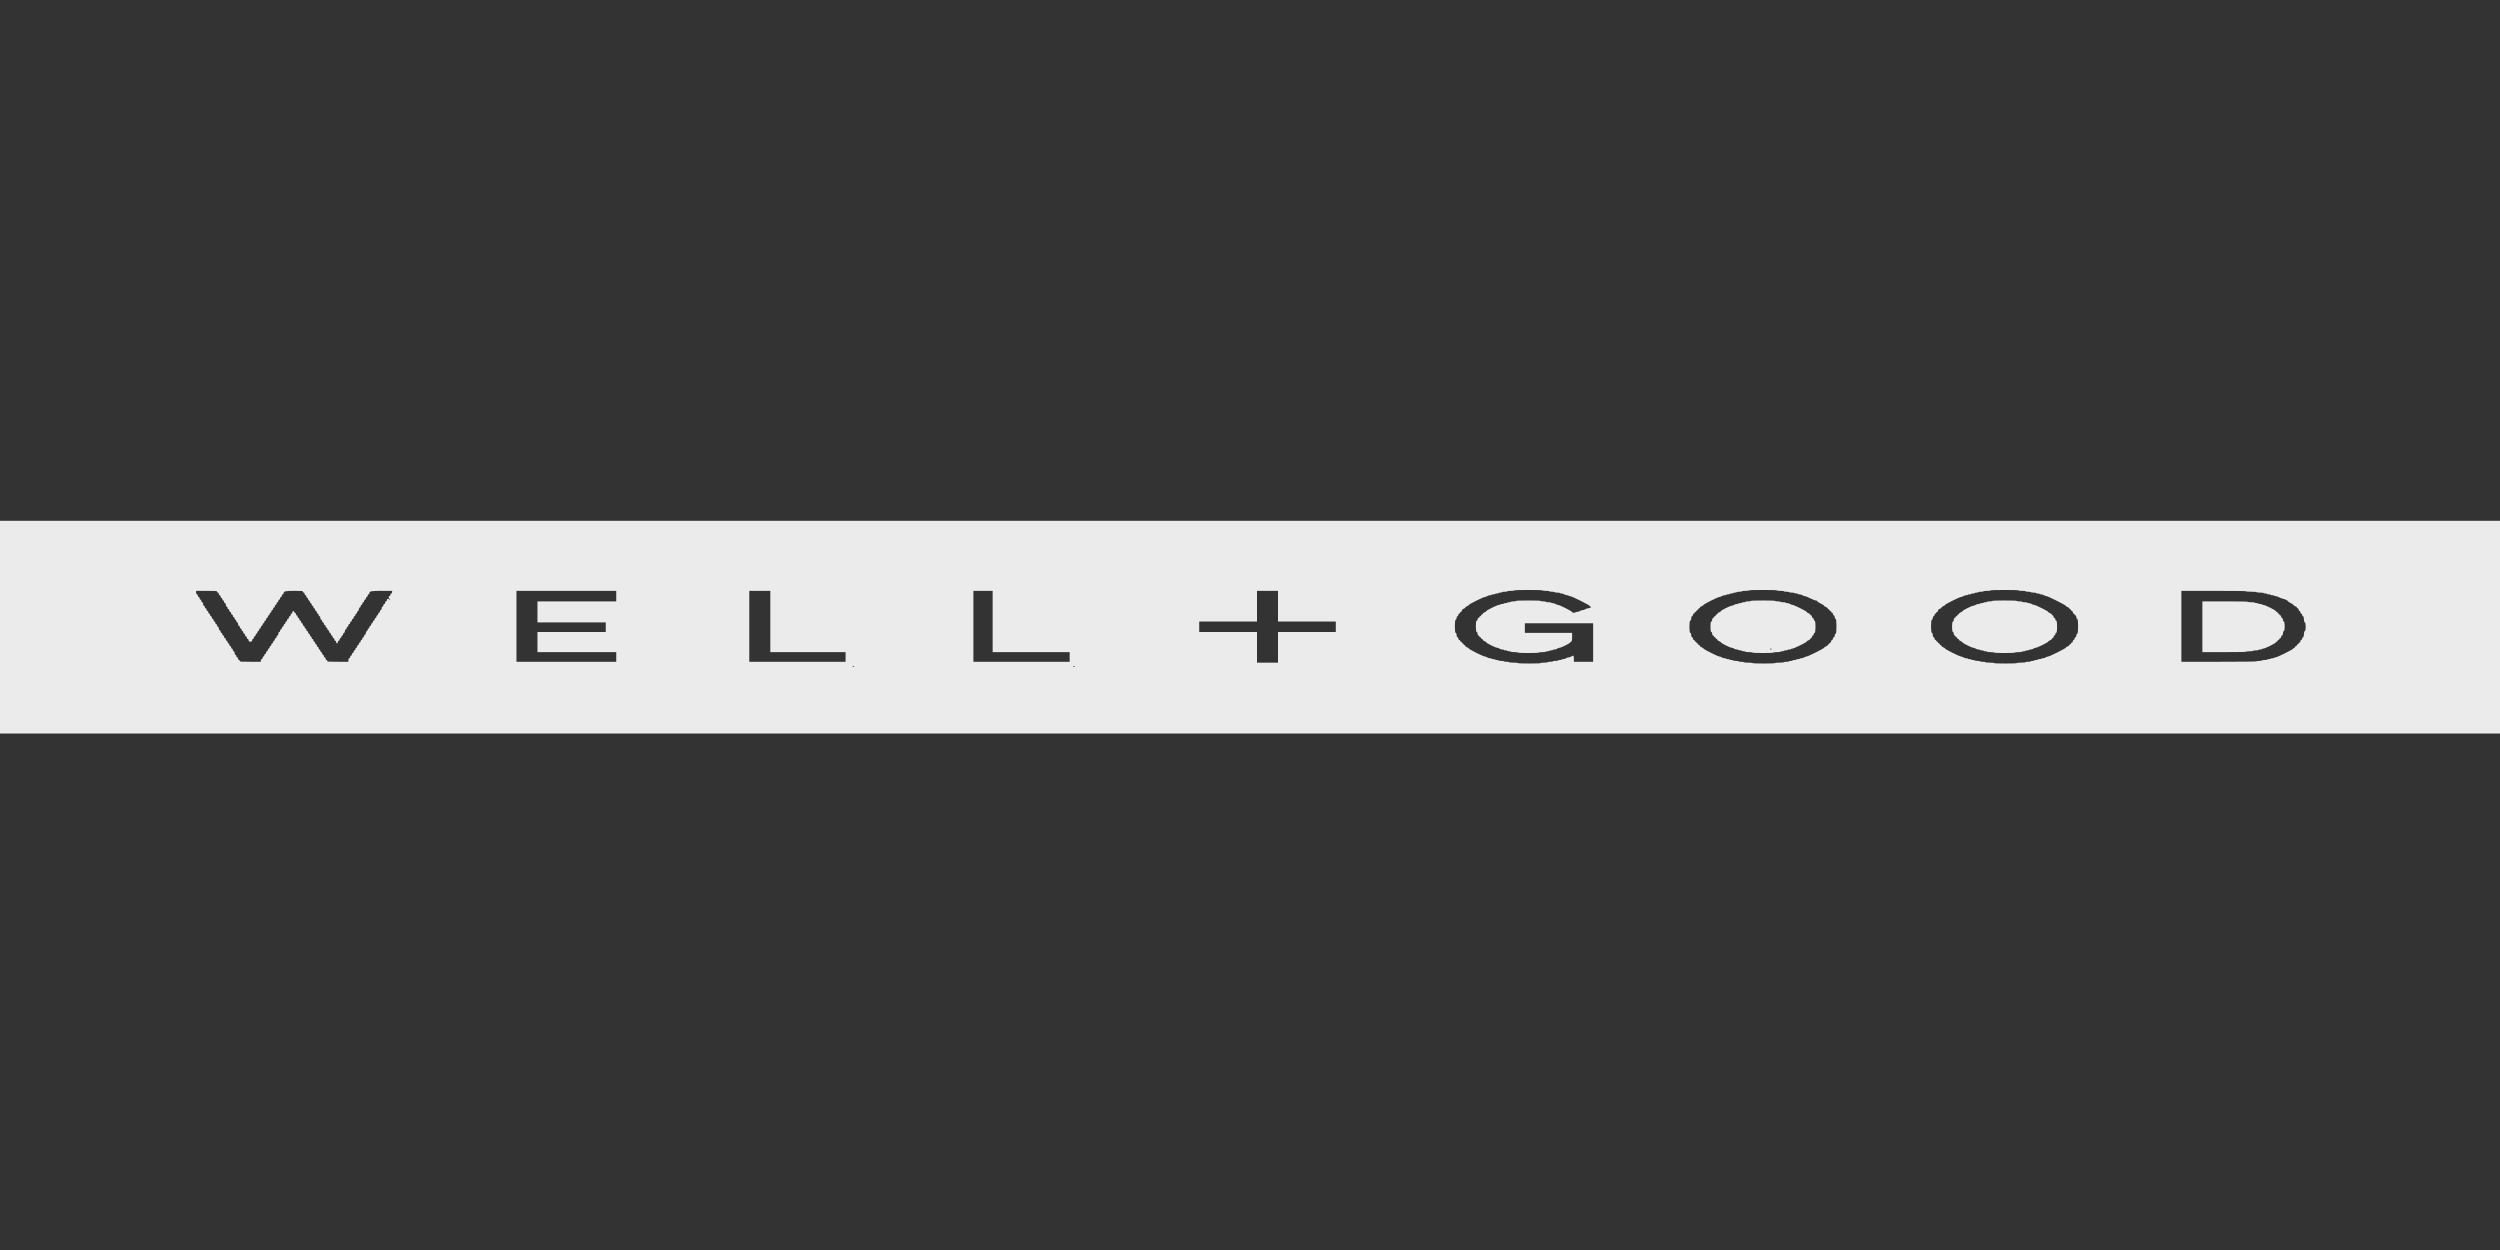 <svg width="120" height="60" viewBox="0 0 120 60" fill="none" xmlns="http://www.w3.org/2000/svg">
<rect x="0" y="0" width="120" height="60" fill="#333333" stroke="none"/>
<path fill-rule="evenodd" clip-rule="evenodd" d="M0 30.105V35.21H60H120V30.105V25H60H0V30.105ZM74.034 28.34C74.034 28.352 74.109 28.361 74.202 28.361C74.294 28.361 74.37 28.371 74.37 28.382C74.37 28.394 74.427 28.403 74.496 28.403C74.565 28.403 74.622 28.413 74.622 28.424C74.622 28.436 74.679 28.445 74.748 28.445C74.817 28.445 74.874 28.455 74.874 28.466C74.874 28.478 74.908 28.487 74.949 28.487C74.99 28.487 75.051 28.506 75.084 28.529C75.117 28.552 75.178 28.571 75.219 28.571C75.26 28.571 75.294 28.581 75.294 28.592C75.294 28.604 75.323 28.613 75.358 28.613C75.438 28.613 76.302 29.044 76.302 29.084C76.302 29.101 76.326 29.118 76.355 29.123C76.42 29.134 76.295 29.202 76.21 29.202C76.178 29.202 76.126 29.221 76.092 29.244C76.059 29.267 76.002 29.286 75.966 29.286C75.93 29.286 75.874 29.305 75.84 29.328C75.807 29.351 75.746 29.37 75.705 29.37C75.664 29.37 75.63 29.379 75.63 29.391C75.63 29.402 75.592 29.412 75.546 29.412C75.499 29.412 75.462 29.398 75.462 29.38C75.462 29.341 74.855 29.034 74.779 29.034C74.749 29.034 74.697 29.015 74.664 28.992C74.63 28.968 74.57 28.95 74.528 28.95C74.487 28.95 74.454 28.94 74.454 28.929C74.454 28.917 74.397 28.908 74.328 28.908C74.258 28.908 74.202 28.898 74.202 28.887C74.202 28.875 74.145 28.866 74.076 28.866C74.006 28.866 73.95 28.856 73.95 28.845C73.95 28.831 73.725 28.823 73.361 28.823C72.997 28.823 72.773 28.831 72.773 28.845C72.773 28.856 72.716 28.866 72.647 28.866C72.578 28.866 72.521 28.875 72.521 28.887C72.521 28.898 72.483 28.908 72.437 28.908C72.391 28.908 72.353 28.917 72.353 28.929C72.353 28.94 72.315 28.95 72.269 28.95C72.223 28.95 72.185 28.959 72.185 28.971C72.185 28.982 72.147 28.992 72.101 28.992C72.055 28.992 72.017 29.001 72.017 29.013C72.017 29.024 71.988 29.034 71.953 29.034C71.875 29.034 71.344 29.295 71.344 29.333C71.344 29.348 71.307 29.374 71.26 29.391C71.214 29.407 71.177 29.438 71.177 29.458C71.177 29.479 71.158 29.496 71.135 29.496C71.111 29.496 71.092 29.515 71.092 29.538C71.092 29.561 71.073 29.58 71.05 29.58C71.027 29.58 71.008 29.599 71.008 29.622C71.008 29.645 70.99 29.664 70.966 29.664C70.943 29.664 70.924 29.692 70.924 29.727C70.924 29.762 70.906 29.79 70.882 29.79C70.856 29.79 70.84 29.895 70.84 30.063C70.84 30.231 70.856 30.336 70.882 30.336C70.906 30.336 70.924 30.374 70.924 30.42C70.924 30.466 70.943 30.504 70.966 30.504C70.99 30.504 71.008 30.523 71.008 30.546C71.008 30.569 71.027 30.588 71.05 30.588C71.073 30.588 71.092 30.607 71.092 30.63C71.092 30.653 71.111 30.672 71.135 30.672C71.158 30.672 71.177 30.689 71.177 30.71C71.177 30.73 71.214 30.761 71.26 30.777C71.307 30.794 71.344 30.82 71.344 30.835C71.344 30.87 71.788 31.092 71.86 31.092C71.89 31.092 71.942 31.111 71.975 31.134C72.008 31.158 72.069 31.177 72.11 31.177C72.151 31.177 72.185 31.186 72.185 31.198C72.185 31.209 72.223 31.218 72.269 31.218C72.315 31.218 72.353 31.228 72.353 31.239C72.353 31.251 72.391 31.261 72.437 31.261C72.483 31.261 72.521 31.27 72.521 31.282C72.521 31.293 72.597 31.302 72.689 31.302C72.781 31.302 72.857 31.312 72.857 31.323C72.857 31.336 73.053 31.345 73.361 31.345C73.669 31.345 73.865 31.336 73.865 31.323C73.865 31.312 73.941 31.302 74.034 31.302C74.126 31.302 74.202 31.293 74.202 31.282C74.202 31.27 74.24 31.261 74.286 31.261C74.332 31.261 74.37 31.251 74.37 31.239C74.37 31.228 74.408 31.218 74.454 31.218C74.5 31.218 74.538 31.209 74.538 31.198C74.538 31.186 74.572 31.177 74.613 31.177C74.654 31.177 74.715 31.158 74.748 31.134C74.781 31.111 74.833 31.092 74.863 31.092C74.94 31.092 75.378 30.869 75.378 30.83C75.378 30.813 75.397 30.798 75.42 30.798C75.445 30.798 75.462 30.714 75.462 30.588V30.378H74.328H73.193V30.147V29.916H74.832H76.471V30.84V31.765H76.008H75.546V31.618C75.546 31.464 75.521 31.443 75.42 31.513C75.387 31.536 75.33 31.555 75.294 31.555C75.258 31.555 75.201 31.573 75.168 31.597C75.135 31.62 75.074 31.639 75.033 31.639C74.992 31.639 74.958 31.648 74.958 31.66C74.958 31.671 74.92 31.681 74.874 31.681C74.828 31.681 74.79 31.69 74.79 31.702C74.79 31.713 74.733 31.723 74.664 31.723C74.594 31.723 74.538 31.732 74.538 31.744C74.538 31.755 74.481 31.765 74.412 31.765C74.342 31.765 74.286 31.774 74.286 31.786C74.286 31.797 74.21 31.807 74.118 31.807C74.025 31.807 73.95 31.816 73.95 31.828C73.95 31.841 73.74 31.849 73.403 31.849C73.067 31.849 72.857 31.841 72.857 31.828C72.857 31.816 72.763 31.807 72.647 31.807C72.531 31.807 72.437 31.797 72.437 31.786C72.437 31.774 72.38 31.765 72.311 31.765C72.242 31.765 72.185 31.755 72.185 31.744C72.185 31.732 72.128 31.723 72.059 31.723C71.99 31.723 71.933 31.713 71.933 31.702C71.933 31.69 71.895 31.681 71.849 31.681C71.802 31.681 71.765 31.671 71.765 31.66C71.765 31.648 71.727 31.639 71.681 31.639C71.635 31.639 71.597 31.629 71.597 31.618C71.597 31.606 71.563 31.597 71.522 31.597C71.481 31.597 71.42 31.578 71.387 31.555C71.353 31.532 71.302 31.513 71.272 31.513C71.201 31.513 70.504 31.164 70.504 31.129C70.504 31.114 70.466 31.088 70.42 31.071C70.374 31.055 70.336 31.024 70.336 31.004C70.336 30.983 70.317 30.966 70.294 30.966C70.271 30.966 70.252 30.948 70.252 30.924C70.252 30.901 70.233 30.882 70.21 30.882C70.187 30.882 70.168 30.863 70.168 30.84C70.168 30.817 70.149 30.798 70.126 30.798C70.103 30.798 70.084 30.779 70.084 30.756C70.084 30.733 70.065 30.714 70.042 30.714C70.019 30.714 70 30.686 70 30.651C70 30.617 69.981 30.588 69.958 30.588C69.935 30.588 69.916 30.541 69.916 30.483C69.916 30.425 69.897 30.378 69.874 30.378C69.848 30.378 69.832 30.259 69.832 30.063C69.832 29.867 69.848 29.748 69.874 29.748C69.897 29.748 69.916 29.71 69.916 29.664C69.916 29.618 69.935 29.58 69.958 29.58C69.981 29.58 70 29.551 70 29.517C70 29.482 70.019 29.454 70.042 29.454C70.065 29.454 70.084 29.435 70.084 29.412C70.084 29.389 70.103 29.37 70.126 29.37C70.149 29.37 70.168 29.343 70.168 29.311C70.168 29.277 70.203 29.241 70.252 29.223C70.298 29.206 70.336 29.178 70.336 29.16C70.336 29.142 70.374 29.113 70.42 29.097C70.466 29.08 70.504 29.054 70.504 29.039C70.504 29.004 71.201 28.655 71.272 28.655C71.302 28.655 71.353 28.637 71.387 28.613C71.42 28.59 71.481 28.571 71.522 28.571C71.563 28.571 71.597 28.562 71.597 28.55C71.597 28.539 71.635 28.529 71.681 28.529C71.727 28.529 71.765 28.52 71.765 28.508C71.765 28.497 71.802 28.487 71.849 28.487C71.895 28.487 71.933 28.478 71.933 28.466C71.933 28.455 71.971 28.445 72.017 28.445C72.063 28.445 72.101 28.436 72.101 28.424C72.101 28.413 72.158 28.403 72.227 28.403C72.296 28.403 72.353 28.394 72.353 28.382C72.353 28.371 72.429 28.361 72.521 28.361C72.613 28.361 72.689 28.352 72.689 28.34C72.689 28.327 72.941 28.319 73.361 28.319C73.781 28.319 74.034 28.327 74.034 28.34ZM85.294 28.34C85.294 28.352 85.37 28.361 85.462 28.361C85.555 28.361 85.63 28.371 85.63 28.382C85.63 28.394 85.687 28.403 85.756 28.403C85.826 28.403 85.882 28.413 85.882 28.424C85.882 28.436 85.939 28.445 86.008 28.445C86.078 28.445 86.135 28.455 86.135 28.466C86.135 28.478 86.172 28.487 86.219 28.487C86.265 28.487 86.302 28.497 86.302 28.508C86.302 28.52 86.336 28.529 86.377 28.529C86.418 28.529 86.479 28.548 86.513 28.571C86.546 28.595 86.599 28.613 86.63 28.613C86.661 28.613 86.778 28.661 86.891 28.718C87.003 28.776 87.125 28.823 87.161 28.823C87.197 28.823 87.227 28.838 87.227 28.857C87.227 28.875 87.302 28.926 87.395 28.971C87.487 29.015 87.563 29.064 87.563 29.08C87.563 29.096 87.601 29.122 87.647 29.139C87.693 29.155 87.731 29.186 87.731 29.206C87.731 29.227 87.75 29.244 87.773 29.244C87.796 29.244 87.815 29.263 87.815 29.286C87.815 29.309 87.834 29.328 87.857 29.328C87.88 29.328 87.899 29.347 87.899 29.37C87.899 29.393 87.918 29.412 87.941 29.412C87.964 29.412 87.983 29.44 87.983 29.475C87.983 29.509 88.002 29.538 88.025 29.538C88.048 29.538 88.067 29.576 88.067 29.622C88.067 29.668 88.086 29.706 88.109 29.706C88.136 29.706 88.151 29.839 88.151 30.063C88.151 30.287 88.136 30.42 88.109 30.42C88.086 30.42 88.067 30.458 88.067 30.504C88.067 30.55 88.048 30.588 88.025 30.588C88.002 30.588 87.983 30.617 87.983 30.651C87.983 30.686 87.964 30.714 87.941 30.714C87.918 30.714 87.899 30.743 87.899 30.777C87.899 30.812 87.88 30.84 87.857 30.84C87.834 30.84 87.815 30.859 87.815 30.882C87.815 30.905 87.796 30.924 87.773 30.924C87.75 30.924 87.731 30.941 87.731 30.962C87.731 30.982 87.693 31.013 87.647 31.029C87.601 31.046 87.563 31.072 87.563 31.087C87.563 31.122 86.782 31.513 86.712 31.513C86.682 31.513 86.63 31.532 86.597 31.555C86.563 31.578 86.502 31.597 86.461 31.597C86.42 31.597 86.387 31.606 86.387 31.618C86.387 31.629 86.349 31.639 86.302 31.639C86.256 31.639 86.219 31.648 86.219 31.66C86.219 31.671 86.181 31.681 86.135 31.681C86.088 31.681 86.05 31.69 86.05 31.702C86.05 31.713 86.013 31.723 85.966 31.723C85.92 31.723 85.882 31.732 85.882 31.744C85.882 31.755 85.826 31.765 85.756 31.765C85.687 31.765 85.63 31.774 85.63 31.786C85.63 31.797 85.536 31.807 85.42 31.807C85.305 31.807 85.21 31.816 85.21 31.828C85.21 31.841 85 31.849 84.664 31.849C84.328 31.849 84.118 31.841 84.118 31.828C84.118 31.816 84.023 31.807 83.908 31.807C83.792 31.807 83.698 31.797 83.698 31.786C83.698 31.774 83.641 31.765 83.571 31.765C83.502 31.765 83.445 31.755 83.445 31.744C83.445 31.732 83.389 31.723 83.319 31.723C83.25 31.723 83.193 31.713 83.193 31.702C83.193 31.69 83.156 31.681 83.109 31.681C83.063 31.681 83.025 31.671 83.025 31.66C83.025 31.648 82.987 31.639 82.941 31.639C82.895 31.639 82.857 31.629 82.857 31.618C82.857 31.606 82.823 31.597 82.782 31.597C82.741 31.597 82.68 31.578 82.647 31.555C82.614 31.532 82.562 31.513 82.532 31.513C82.461 31.513 81.765 31.164 81.765 31.129C81.765 31.114 81.727 31.088 81.681 31.071C81.635 31.055 81.597 31.024 81.597 31.004C81.597 30.983 81.578 30.966 81.555 30.966C81.531 30.966 81.513 30.948 81.513 30.924C81.513 30.901 81.494 30.882 81.471 30.882C81.448 30.882 81.429 30.863 81.429 30.84C81.429 30.817 81.41 30.798 81.387 30.798C81.363 30.798 81.344 30.779 81.344 30.756C81.344 30.733 81.326 30.714 81.302 30.714C81.279 30.714 81.26 30.686 81.26 30.651C81.26 30.617 81.242 30.588 81.219 30.588C81.195 30.588 81.177 30.541 81.177 30.483C81.177 30.425 81.158 30.378 81.135 30.378C81.108 30.378 81.092 30.266 81.092 30.084C81.092 29.902 81.108 29.79 81.135 29.79C81.158 29.79 81.177 29.743 81.177 29.685C81.177 29.627 81.195 29.58 81.219 29.58C81.242 29.58 81.26 29.551 81.26 29.517C81.26 29.482 81.279 29.454 81.302 29.454C81.326 29.454 81.344 29.435 81.344 29.412C81.344 29.389 81.363 29.37 81.387 29.37C81.41 29.37 81.429 29.351 81.429 29.328C81.429 29.305 81.448 29.286 81.471 29.286C81.494 29.286 81.513 29.267 81.513 29.244C81.513 29.221 81.531 29.202 81.555 29.202C81.578 29.202 81.597 29.185 81.597 29.164C81.597 29.144 81.635 29.113 81.681 29.097C81.727 29.08 81.765 29.054 81.765 29.039C81.765 29.004 82.461 28.655 82.532 28.655C82.562 28.655 82.614 28.637 82.647 28.613C82.68 28.59 82.741 28.571 82.782 28.571C82.823 28.571 82.857 28.562 82.857 28.55C82.857 28.539 82.895 28.529 82.941 28.529C82.987 28.529 83.025 28.52 83.025 28.508C83.025 28.497 83.063 28.487 83.109 28.487C83.156 28.487 83.193 28.478 83.193 28.466C83.193 28.455 83.231 28.445 83.277 28.445C83.323 28.445 83.361 28.436 83.361 28.424C83.361 28.413 83.418 28.403 83.487 28.403C83.557 28.403 83.613 28.394 83.613 28.382C83.613 28.371 83.689 28.361 83.781 28.361C83.874 28.361 83.95 28.352 83.95 28.34C83.95 28.327 84.202 28.319 84.622 28.319C85.042 28.319 85.294 28.327 85.294 28.34ZM96.891 28.34C96.891 28.352 96.966 28.361 97.059 28.361C97.151 28.361 97.227 28.371 97.227 28.382C97.227 28.394 97.284 28.403 97.353 28.403C97.422 28.403 97.479 28.413 97.479 28.424C97.479 28.436 97.536 28.445 97.605 28.445C97.674 28.445 97.731 28.455 97.731 28.466C97.731 28.478 97.769 28.487 97.815 28.487C97.861 28.487 97.899 28.497 97.899 28.508C97.899 28.52 97.933 28.529 97.974 28.529C98.015 28.529 98.076 28.548 98.109 28.571C98.143 28.595 98.194 28.613 98.224 28.613C98.295 28.613 99.16 29.046 99.16 29.081C99.16 29.096 99.198 29.122 99.244 29.139C99.29 29.155 99.328 29.186 99.328 29.206C99.328 29.227 99.347 29.244 99.37 29.244C99.393 29.244 99.412 29.263 99.412 29.286C99.412 29.309 99.431 29.328 99.454 29.328C99.477 29.328 99.496 29.356 99.496 29.391C99.496 29.425 99.515 29.454 99.538 29.454C99.561 29.454 99.58 29.473 99.58 29.496C99.58 29.519 99.599 29.538 99.622 29.538C99.645 29.538 99.664 29.576 99.664 29.622C99.664 29.668 99.683 29.706 99.706 29.706C99.732 29.706 99.748 29.839 99.748 30.063C99.748 30.287 99.732 30.42 99.706 30.42C99.683 30.42 99.664 30.458 99.664 30.504C99.664 30.55 99.645 30.588 99.622 30.588C99.599 30.588 99.58 30.617 99.58 30.651C99.58 30.686 99.561 30.714 99.538 30.714C99.515 30.714 99.496 30.743 99.496 30.777C99.496 30.812 99.477 30.84 99.454 30.84C99.431 30.84 99.412 30.859 99.412 30.882C99.412 30.905 99.393 30.924 99.37 30.924C99.347 30.924 99.328 30.941 99.328 30.962C99.328 30.982 99.29 31.013 99.244 31.029C99.198 31.046 99.16 31.072 99.16 31.087C99.16 31.122 98.379 31.513 98.308 31.513C98.278 31.513 98.227 31.532 98.193 31.555C98.16 31.578 98.099 31.597 98.058 31.597C98.017 31.597 97.983 31.606 97.983 31.618C97.983 31.629 97.945 31.639 97.899 31.639C97.853 31.639 97.815 31.648 97.815 31.66C97.815 31.671 97.777 31.681 97.731 31.681C97.685 31.681 97.647 31.69 97.647 31.702C97.647 31.713 97.609 31.723 97.563 31.723C97.517 31.723 97.479 31.732 97.479 31.744C97.479 31.755 97.422 31.765 97.353 31.765C97.284 31.765 97.227 31.774 97.227 31.786C97.227 31.797 97.132 31.807 97.017 31.807C96.901 31.807 96.807 31.816 96.807 31.828C96.807 31.841 96.597 31.849 96.26 31.849C95.924 31.849 95.714 31.841 95.714 31.828C95.714 31.816 95.62 31.807 95.504 31.807C95.389 31.807 95.294 31.797 95.294 31.786C95.294 31.774 95.237 31.765 95.168 31.765C95.099 31.765 95.042 31.755 95.042 31.744C95.042 31.732 94.985 31.723 94.916 31.723C94.847 31.723 94.79 31.713 94.79 31.702C94.79 31.69 94.752 31.681 94.706 31.681C94.66 31.681 94.622 31.671 94.622 31.66C94.622 31.648 94.584 31.639 94.538 31.639C94.492 31.639 94.454 31.629 94.454 31.618C94.454 31.606 94.42 31.597 94.379 31.597C94.338 31.597 94.277 31.578 94.244 31.555C94.21 31.532 94.159 31.513 94.129 31.513C94.058 31.513 93.361 31.164 93.361 31.129C93.361 31.114 93.323 31.088 93.277 31.071C93.231 31.055 93.193 31.024 93.193 31.004C93.193 30.983 93.174 30.966 93.151 30.966C93.128 30.966 93.109 30.948 93.109 30.924C93.109 30.901 93.09 30.882 93.067 30.882C93.044 30.882 93.025 30.863 93.025 30.84C93.025 30.817 93.006 30.798 92.983 30.798C92.96 30.798 92.941 30.779 92.941 30.756C92.941 30.733 92.922 30.714 92.899 30.714C92.876 30.714 92.857 30.686 92.857 30.651C92.857 30.617 92.838 30.588 92.815 30.588C92.792 30.588 92.773 30.541 92.773 30.483C92.773 30.425 92.754 30.378 92.731 30.378C92.705 30.378 92.689 30.259 92.689 30.063C92.689 29.867 92.705 29.748 92.731 29.748C92.754 29.748 92.773 29.71 92.773 29.664C92.773 29.618 92.792 29.58 92.815 29.58C92.838 29.58 92.857 29.551 92.857 29.517C92.857 29.482 92.876 29.454 92.899 29.454C92.922 29.454 92.941 29.435 92.941 29.412C92.941 29.389 92.96 29.37 92.983 29.37C93.006 29.37 93.025 29.343 93.025 29.311C93.025 29.277 93.06 29.241 93.109 29.223C93.156 29.206 93.193 29.178 93.193 29.16C93.193 29.142 93.231 29.113 93.277 29.097C93.323 29.08 93.361 29.054 93.361 29.039C93.361 29.004 94.058 28.655 94.129 28.655C94.159 28.655 94.21 28.637 94.244 28.613C94.277 28.59 94.338 28.571 94.379 28.571C94.42 28.571 94.454 28.562 94.454 28.55C94.454 28.539 94.492 28.529 94.538 28.529C94.584 28.529 94.622 28.52 94.622 28.508C94.622 28.497 94.66 28.487 94.706 28.487C94.752 28.487 94.79 28.478 94.79 28.466C94.79 28.455 94.828 28.445 94.874 28.445C94.92 28.445 94.958 28.436 94.958 28.424C94.958 28.413 95.015 28.403 95.084 28.403C95.153 28.403 95.21 28.394 95.21 28.382C95.21 28.371 95.286 28.361 95.378 28.361C95.471 28.361 95.546 28.352 95.546 28.34C95.546 28.327 95.798 28.319 96.219 28.319C96.639 28.319 96.891 28.327 96.891 28.34ZM10.42 28.403C10.42 28.427 10.439 28.445 10.462 28.445C10.485 28.445 10.504 28.474 10.504 28.508C10.504 28.543 10.523 28.571 10.546 28.571C10.569 28.571 10.588 28.6 10.588 28.634C10.588 28.669 10.607 28.698 10.63 28.698C10.653 28.698 10.672 28.726 10.672 28.761C10.672 28.795 10.691 28.823 10.714 28.823C10.737 28.823 10.756 28.852 10.756 28.887C10.756 28.921 10.775 28.95 10.798 28.95C10.821 28.95 10.84 28.987 10.84 29.034C10.84 29.08 10.859 29.118 10.882 29.118C10.905 29.118 10.924 29.146 10.924 29.181C10.924 29.215 10.943 29.244 10.966 29.244C10.989 29.244 11.008 29.272 11.008 29.307C11.008 29.341 11.027 29.37 11.05 29.37C11.073 29.37 11.092 29.398 11.092 29.433C11.092 29.468 11.111 29.496 11.134 29.496C11.158 29.496 11.177 29.524 11.177 29.559C11.177 29.593 11.195 29.622 11.219 29.622C11.242 29.622 11.261 29.65 11.261 29.685C11.261 29.72 11.279 29.748 11.303 29.748C11.326 29.748 11.345 29.776 11.345 29.811C11.345 29.846 11.363 29.874 11.387 29.874C11.41 29.874 11.429 29.912 11.429 29.958C11.429 30.004 11.447 30.042 11.471 30.042C11.494 30.042 11.513 30.07 11.513 30.105C11.513 30.14 11.531 30.168 11.555 30.168C11.578 30.168 11.597 30.197 11.597 30.231C11.597 30.266 11.616 30.294 11.639 30.294C11.662 30.294 11.681 30.323 11.681 30.357C11.681 30.392 11.7 30.42 11.723 30.42C11.746 30.42 11.765 30.449 11.765 30.483C11.765 30.518 11.784 30.546 11.807 30.546C11.83 30.546 11.849 30.575 11.849 30.609C11.849 30.644 11.868 30.672 11.891 30.672C11.914 30.672 11.933 30.701 11.933 30.735C11.933 30.784 11.951 30.798 12.017 30.798C12.082 30.798 12.101 30.784 12.101 30.735C12.101 30.701 12.12 30.672 12.143 30.672C12.166 30.672 12.185 30.644 12.185 30.609C12.185 30.575 12.204 30.546 12.227 30.546C12.25 30.546 12.269 30.518 12.269 30.483C12.269 30.449 12.288 30.42 12.311 30.42C12.334 30.42 12.353 30.392 12.353 30.357C12.353 30.323 12.372 30.294 12.395 30.294C12.418 30.294 12.437 30.266 12.437 30.231C12.437 30.197 12.456 30.168 12.479 30.168C12.502 30.168 12.521 30.14 12.521 30.105C12.521 30.07 12.54 30.042 12.563 30.042C12.586 30.042 12.605 30.014 12.605 29.979C12.605 29.944 12.624 29.916 12.647 29.916C12.67 29.916 12.689 29.888 12.689 29.853C12.689 29.818 12.708 29.79 12.731 29.79C12.754 29.79 12.773 29.762 12.773 29.727C12.773 29.692 12.792 29.664 12.815 29.664C12.838 29.664 12.857 29.636 12.857 29.601C12.857 29.566 12.876 29.538 12.899 29.538C12.922 29.538 12.941 29.509 12.941 29.475C12.941 29.44 12.96 29.412 12.983 29.412C13.006 29.412 13.025 29.383 13.025 29.349C13.025 29.314 13.044 29.286 13.067 29.286C13.09 29.286 13.109 29.257 13.109 29.223C13.109 29.188 13.128 29.16 13.151 29.16C13.174 29.16 13.193 29.131 13.193 29.097C13.193 29.062 13.212 29.034 13.235 29.034C13.258 29.034 13.277 29.005 13.277 28.971C13.277 28.936 13.296 28.908 13.319 28.908C13.342 28.908 13.361 28.879 13.361 28.845C13.361 28.81 13.38 28.782 13.403 28.782C13.427 28.782 13.445 28.753 13.445 28.718C13.445 28.684 13.464 28.655 13.487 28.655C13.511 28.655 13.529 28.627 13.529 28.592C13.529 28.558 13.548 28.529 13.571 28.529C13.595 28.529 13.613 28.505 13.613 28.475C13.613 28.379 13.696 28.361 14.136 28.361C14.51 28.361 14.538 28.364 14.538 28.403C14.538 28.427 14.557 28.445 14.58 28.445C14.603 28.445 14.622 28.474 14.622 28.508C14.622 28.543 14.641 28.571 14.664 28.571C14.687 28.571 14.706 28.6 14.706 28.634C14.706 28.669 14.725 28.698 14.748 28.698C14.771 28.698 14.79 28.726 14.79 28.761C14.79 28.795 14.809 28.823 14.832 28.823C14.855 28.823 14.874 28.852 14.874 28.887C14.874 28.921 14.893 28.95 14.916 28.95C14.939 28.95 14.958 28.978 14.958 29.013C14.958 29.047 14.977 29.076 15 29.076C15.023 29.076 15.042 29.104 15.042 29.139C15.042 29.173 15.061 29.202 15.084 29.202C15.107 29.202 15.126 29.23 15.126 29.265C15.126 29.299 15.145 29.328 15.168 29.328C15.191 29.328 15.21 29.356 15.21 29.391C15.21 29.425 15.229 29.454 15.252 29.454C15.275 29.454 15.294 29.482 15.294 29.517C15.294 29.551 15.313 29.58 15.336 29.58C15.359 29.58 15.378 29.618 15.378 29.664C15.378 29.71 15.397 29.748 15.42 29.748C15.443 29.748 15.462 29.776 15.462 29.811C15.462 29.846 15.481 29.874 15.504 29.874C15.527 29.874 15.546 29.902 15.546 29.937C15.546 29.972 15.565 30 15.588 30C15.611 30 15.63 30.028 15.63 30.063C15.63 30.098 15.649 30.126 15.672 30.126C15.695 30.126 15.714 30.154 15.714 30.189C15.714 30.224 15.733 30.252 15.756 30.252C15.779 30.252 15.798 30.28 15.798 30.315C15.798 30.35 15.817 30.378 15.84 30.378C15.863 30.378 15.882 30.407 15.882 30.441C15.882 30.476 15.901 30.504 15.924 30.504C15.947 30.504 15.966 30.532 15.966 30.567C15.966 30.602 15.985 30.63 16.008 30.63C16.032 30.63 16.05 30.659 16.05 30.693C16.05 30.728 16.069 30.756 16.092 30.756C16.116 30.756 16.134 30.785 16.134 30.819C16.134 30.854 16.153 30.882 16.177 30.882C16.2 30.882 16.218 30.854 16.218 30.819C16.218 30.785 16.237 30.756 16.261 30.756C16.284 30.756 16.302 30.728 16.302 30.693C16.302 30.659 16.321 30.63 16.345 30.63C16.368 30.63 16.387 30.602 16.387 30.567C16.387 30.532 16.405 30.504 16.429 30.504C16.452 30.504 16.471 30.476 16.471 30.441C16.471 30.407 16.489 30.378 16.513 30.378C16.536 30.378 16.555 30.34 16.555 30.294C16.555 30.248 16.573 30.21 16.597 30.21C16.62 30.21 16.639 30.182 16.639 30.147C16.639 30.112 16.658 30.084 16.681 30.084C16.704 30.084 16.723 30.056 16.723 30.021C16.723 29.986 16.742 29.958 16.765 29.958C16.788 29.958 16.807 29.93 16.807 29.895C16.807 29.86 16.826 29.832 16.849 29.832C16.872 29.832 16.891 29.803 16.891 29.769C16.891 29.734 16.91 29.706 16.933 29.706C16.956 29.706 16.975 29.677 16.975 29.643C16.975 29.608 16.994 29.58 17.017 29.58C17.04 29.58 17.059 29.551 17.059 29.517C17.059 29.482 17.078 29.454 17.101 29.454C17.124 29.454 17.143 29.425 17.143 29.391C17.143 29.356 17.162 29.328 17.185 29.328C17.208 29.328 17.227 29.29 17.227 29.244C17.227 29.198 17.246 29.16 17.269 29.16C17.292 29.16 17.311 29.131 17.311 29.097C17.311 29.062 17.33 29.034 17.353 29.034C17.376 29.034 17.395 29.005 17.395 28.971C17.395 28.936 17.414 28.908 17.437 28.908C17.46 28.908 17.479 28.879 17.479 28.845C17.479 28.81 17.498 28.782 17.521 28.782C17.544 28.782 17.563 28.753 17.563 28.718C17.563 28.684 17.582 28.655 17.605 28.655C17.628 28.655 17.647 28.627 17.647 28.592C17.647 28.558 17.666 28.529 17.689 28.529C17.712 28.529 17.731 28.505 17.731 28.475C17.731 28.376 17.808 28.361 18.337 28.361H18.823V28.424C18.823 28.459 18.805 28.487 18.782 28.487C18.758 28.487 18.739 28.516 18.739 28.55C18.739 28.585 18.721 28.613 18.698 28.613C18.636 28.613 18.646 28.734 18.708 28.745C18.738 28.751 18.745 28.762 18.723 28.773C18.702 28.784 18.678 28.781 18.667 28.766C18.632 28.716 18.571 28.739 18.571 28.802C18.571 28.837 18.552 28.866 18.529 28.866C18.506 28.866 18.487 28.894 18.487 28.929C18.487 28.963 18.468 28.992 18.445 28.992C18.422 28.992 18.403 29.02 18.403 29.055C18.403 29.089 18.384 29.118 18.361 29.118C18.338 29.118 18.319 29.155 18.319 29.202C18.319 29.248 18.3 29.286 18.277 29.286C18.254 29.286 18.235 29.314 18.235 29.349C18.235 29.383 18.216 29.412 18.193 29.412C18.17 29.412 18.151 29.44 18.151 29.475C18.151 29.509 18.132 29.538 18.109 29.538C18.086 29.538 18.067 29.566 18.067 29.601C18.067 29.636 18.048 29.664 18.025 29.664C18.002 29.664 17.983 29.692 17.983 29.727C17.983 29.762 17.964 29.79 17.941 29.79C17.918 29.79 17.899 29.818 17.899 29.853C17.899 29.888 17.88 29.916 17.857 29.916C17.834 29.916 17.815 29.944 17.815 29.979C17.815 30.014 17.796 30.042 17.773 30.042C17.75 30.042 17.731 30.07 17.731 30.105C17.731 30.14 17.712 30.168 17.689 30.168C17.666 30.168 17.647 30.197 17.647 30.231C17.647 30.266 17.628 30.294 17.605 30.294C17.582 30.294 17.563 30.332 17.563 30.378C17.563 30.424 17.544 30.462 17.521 30.462C17.498 30.462 17.479 30.491 17.479 30.525C17.479 30.56 17.46 30.588 17.437 30.588C17.414 30.588 17.395 30.617 17.395 30.651C17.395 30.686 17.376 30.714 17.353 30.714C17.33 30.714 17.311 30.743 17.311 30.777C17.311 30.812 17.292 30.84 17.269 30.84C17.246 30.84 17.227 30.869 17.227 30.903C17.227 30.938 17.208 30.966 17.185 30.966C17.162 30.966 17.143 30.995 17.143 31.029C17.143 31.064 17.124 31.092 17.101 31.092C17.078 31.092 17.059 31.121 17.059 31.155C17.059 31.19 17.04 31.218 17.017 31.218C16.994 31.218 16.975 31.247 16.975 31.282C16.975 31.316 16.956 31.345 16.933 31.345C16.91 31.345 16.891 31.373 16.891 31.408C16.891 31.442 16.872 31.471 16.849 31.471C16.826 31.471 16.807 31.499 16.807 31.534C16.807 31.568 16.788 31.597 16.765 31.597C16.742 31.597 16.723 31.634 16.723 31.681V31.765H16.218C15.742 31.765 15.714 31.762 15.714 31.723C15.714 31.7 15.695 31.681 15.672 31.681C15.649 31.681 15.63 31.652 15.63 31.618C15.63 31.583 15.611 31.555 15.588 31.555C15.565 31.555 15.546 31.526 15.546 31.492C15.546 31.457 15.527 31.429 15.504 31.429C15.481 31.429 15.462 31.4 15.462 31.366C15.462 31.331 15.443 31.302 15.42 31.302C15.397 31.302 15.378 31.274 15.378 31.239C15.378 31.205 15.359 31.177 15.336 31.177C15.313 31.177 15.294 31.148 15.294 31.113C15.294 31.079 15.275 31.05 15.252 31.05C15.229 31.05 15.21 31.022 15.21 30.987C15.21 30.953 15.191 30.924 15.168 30.924C15.145 30.924 15.126 30.896 15.126 30.861C15.126 30.827 15.107 30.798 15.084 30.798C15.061 30.798 15.042 30.77 15.042 30.735C15.042 30.701 15.023 30.672 15 30.672C14.977 30.672 14.958 30.644 14.958 30.609C14.958 30.575 14.939 30.546 14.916 30.546C14.893 30.546 14.874 30.518 14.874 30.483C14.874 30.449 14.855 30.42 14.832 30.42C14.809 30.42 14.79 30.392 14.79 30.357C14.79 30.323 14.771 30.294 14.748 30.294C14.725 30.294 14.706 30.266 14.706 30.231C14.706 30.197 14.687 30.168 14.664 30.168C14.641 30.168 14.622 30.14 14.622 30.105C14.622 30.07 14.603 30.042 14.58 30.042C14.557 30.042 14.538 30.014 14.538 29.979C14.538 29.944 14.519 29.916 14.496 29.916C14.473 29.916 14.454 29.888 14.454 29.853C14.454 29.818 14.435 29.79 14.412 29.79C14.389 29.79 14.37 29.762 14.37 29.727C14.37 29.692 14.351 29.664 14.328 29.664C14.305 29.664 14.286 29.636 14.286 29.601C14.286 29.566 14.267 29.538 14.244 29.538C14.221 29.538 14.202 29.509 14.202 29.475C14.202 29.44 14.183 29.412 14.16 29.412C14.137 29.412 14.118 29.393 14.118 29.37C14.118 29.347 14.099 29.328 14.076 29.328C14.053 29.328 14.034 29.356 14.034 29.391C14.034 29.425 14.015 29.454 13.992 29.454C13.969 29.454 13.95 29.482 13.95 29.517C13.95 29.551 13.931 29.58 13.908 29.58C13.884 29.58 13.866 29.608 13.866 29.643C13.866 29.677 13.847 29.706 13.823 29.706C13.8 29.706 13.781 29.734 13.781 29.769C13.781 29.803 13.763 29.832 13.739 29.832C13.716 29.832 13.697 29.86 13.697 29.895C13.697 29.93 13.679 29.958 13.655 29.958C13.632 29.958 13.613 29.986 13.613 30.021C13.613 30.056 13.595 30.084 13.571 30.084C13.548 30.084 13.529 30.112 13.529 30.147C13.529 30.182 13.511 30.21 13.487 30.21C13.464 30.21 13.445 30.238 13.445 30.273C13.445 30.308 13.427 30.336 13.403 30.336C13.38 30.336 13.361 30.374 13.361 30.42C13.361 30.466 13.342 30.504 13.319 30.504C13.296 30.504 13.277 30.532 13.277 30.567C13.277 30.602 13.258 30.63 13.235 30.63C13.212 30.63 13.193 30.659 13.193 30.693C13.193 30.728 13.174 30.756 13.151 30.756C13.128 30.756 13.109 30.785 13.109 30.819C13.109 30.854 13.09 30.882 13.067 30.882C13.044 30.882 13.025 30.911 13.025 30.945C13.025 30.98 13.006 31.008 12.983 31.008C12.96 31.008 12.941 31.037 12.941 31.071C12.941 31.106 12.922 31.134 12.899 31.134C12.876 31.134 12.857 31.163 12.857 31.198C12.857 31.232 12.838 31.261 12.815 31.261C12.792 31.261 12.773 31.289 12.773 31.323C12.773 31.358 12.754 31.387 12.731 31.387C12.708 31.387 12.689 31.415 12.689 31.45C12.689 31.484 12.67 31.513 12.647 31.513C12.624 31.513 12.605 31.541 12.605 31.576C12.605 31.61 12.586 31.639 12.563 31.639C12.54 31.639 12.521 31.667 12.521 31.702V31.765H12.017C11.541 31.765 11.513 31.762 11.513 31.723C11.513 31.7 11.494 31.681 11.471 31.681C11.447 31.681 11.429 31.652 11.429 31.618C11.429 31.583 11.41 31.555 11.387 31.555C11.363 31.555 11.345 31.526 11.345 31.492C11.345 31.457 11.326 31.429 11.303 31.429C11.279 31.429 11.261 31.391 11.261 31.345C11.261 31.298 11.242 31.261 11.219 31.261C11.195 31.261 11.177 31.232 11.177 31.198C11.177 31.163 11.158 31.134 11.134 31.134C11.111 31.134 11.092 31.106 11.092 31.071C11.092 31.037 11.073 31.008 11.05 31.008C11.027 31.008 11.008 30.98 11.008 30.945C11.008 30.911 10.989 30.882 10.966 30.882C10.943 30.882 10.924 30.854 10.924 30.819C10.924 30.785 10.905 30.756 10.882 30.756C10.859 30.756 10.84 30.728 10.84 30.693C10.84 30.659 10.821 30.63 10.798 30.63C10.775 30.63 10.756 30.602 10.756 30.567C10.756 30.532 10.737 30.504 10.714 30.504C10.691 30.504 10.672 30.476 10.672 30.441C10.672 30.407 10.653 30.378 10.63 30.378C10.607 30.378 10.588 30.35 10.588 30.315C10.588 30.28 10.569 30.252 10.546 30.252C10.523 30.252 10.504 30.214 10.504 30.168C10.504 30.122 10.485 30.084 10.462 30.084C10.439 30.084 10.42 30.056 10.42 30.021C10.42 29.986 10.401 29.958 10.378 29.958C10.355 29.958 10.336 29.93 10.336 29.895C10.336 29.86 10.317 29.832 10.294 29.832C10.271 29.832 10.252 29.803 10.252 29.769C10.252 29.734 10.233 29.706 10.21 29.706C10.187 29.706 10.168 29.677 10.168 29.643C10.168 29.608 10.149 29.58 10.126 29.58C10.103 29.58 10.084 29.551 10.084 29.517C10.084 29.482 10.065 29.454 10.042 29.454C10.019 29.454 10 29.425 10 29.391C10 29.356 9.981 29.328 9.958 29.328C9.935 29.328 9.916 29.299 9.916 29.265C9.916 29.23 9.897 29.202 9.874 29.202C9.851 29.202 9.832 29.173 9.832 29.139C9.832 29.104 9.813 29.076 9.79 29.076C9.767 29.076 9.748 29.038 9.748 28.992C9.748 28.945 9.729 28.908 9.706 28.908C9.683 28.908 9.664 28.879 9.664 28.845C9.664 28.81 9.645 28.782 9.622 28.782C9.599 28.782 9.58 28.753 9.58 28.718C9.58 28.684 9.561 28.655 9.538 28.655C9.515 28.655 9.496 28.627 9.496 28.592C9.496 28.558 9.477 28.529 9.454 28.529C9.431 28.529 9.412 28.492 9.412 28.445V28.361H9.916C10.392 28.361 10.42 28.364 10.42 28.403ZM29.58 28.613V28.866H27.689H25.798V29.37V29.874H27.437H29.076V30.105V30.336H27.437H25.798V30.819V31.302H27.689H29.58V31.534V31.765H27.185H24.79V30.063V28.361H27.185H29.58V28.613ZM36.975 29.832V31.302H38.782H40.588V31.534V31.765H38.277H35.966V30.063V28.361H36.471H36.975V29.832ZM47.647 29.832V31.302H49.496H51.344V31.534V31.765H49.034H46.723V30.063V28.361H47.185H47.647V29.832ZM61.344 29.097V29.832H62.731H64.118V30.084V30.336H62.731H61.344V31.071V31.807H60.84H60.336V31.071V30.336H58.95H57.563V30.084V29.832H58.95H60.336V29.097V28.361H60.84H61.344V29.097ZM107.815 28.382C107.815 28.394 107.927 28.403 108.067 28.403C108.207 28.403 108.319 28.413 108.319 28.424C108.319 28.436 108.395 28.445 108.487 28.445C108.58 28.445 108.655 28.455 108.655 28.466C108.655 28.478 108.693 28.487 108.739 28.487C108.786 28.487 108.824 28.497 108.824 28.508C108.824 28.52 108.861 28.529 108.908 28.529C108.954 28.529 108.992 28.539 108.992 28.55C108.992 28.562 109.029 28.571 109.076 28.571C109.122 28.571 109.16 28.581 109.16 28.592C109.16 28.604 109.19 28.613 109.227 28.613C109.264 28.613 109.347 28.642 109.412 28.677C109.477 28.711 109.551 28.739 109.578 28.739C109.64 28.739 109.832 28.835 109.832 28.867C109.832 28.88 109.889 28.917 109.958 28.95C110.027 28.982 110.084 29.021 110.084 29.037C110.084 29.053 110.122 29.08 110.168 29.097C110.214 29.113 110.252 29.144 110.252 29.164C110.252 29.185 110.271 29.202 110.294 29.202C110.317 29.202 110.336 29.23 110.336 29.265C110.336 29.299 110.355 29.328 110.378 29.328C110.401 29.328 110.42 29.356 110.42 29.391C110.42 29.425 110.439 29.454 110.462 29.454C110.485 29.454 110.504 29.482 110.504 29.517C110.504 29.551 110.523 29.58 110.546 29.58C110.57 29.58 110.588 29.643 110.588 29.727C110.588 29.811 110.606 29.874 110.63 29.874C110.655 29.874 110.672 29.958 110.672 30.084C110.672 30.21 110.655 30.294 110.63 30.294C110.606 30.294 110.588 30.357 110.588 30.441C110.588 30.525 110.57 30.588 110.546 30.588C110.523 30.588 110.504 30.617 110.504 30.651C110.504 30.686 110.485 30.714 110.462 30.714C110.439 30.714 110.42 30.743 110.42 30.777C110.42 30.812 110.401 30.84 110.378 30.84C110.355 30.84 110.336 30.859 110.336 30.882C110.336 30.905 110.317 30.924 110.294 30.924C110.271 30.924 110.252 30.943 110.252 30.966C110.252 30.989 110.233 31.008 110.21 31.008C110.187 31.008 110.168 31.027 110.168 31.05C110.168 31.073 110.149 31.092 110.126 31.092C110.103 31.092 110.084 31.107 110.084 31.124C110.084 31.166 109.306 31.555 109.223 31.555C109.188 31.555 109.16 31.564 109.16 31.576C109.16 31.587 109.122 31.597 109.076 31.597C109.029 31.597 108.992 31.606 108.992 31.618C108.992 31.629 108.954 31.639 108.908 31.639C108.861 31.639 108.824 31.648 108.824 31.66C108.824 31.671 108.767 31.681 108.697 31.681C108.628 31.681 108.571 31.69 108.571 31.702C108.571 31.713 108.515 31.723 108.445 31.723C108.376 31.723 108.319 31.732 108.319 31.744C108.319 31.757 107.689 31.765 106.513 31.765H104.706V30.063V28.361H106.261C107.269 28.361 107.815 28.369 107.815 28.382ZM84.034 28.845C84.034 28.856 83.977 28.866 83.908 28.866C83.838 28.866 83.781 28.875 83.781 28.887C83.781 28.898 83.744 28.908 83.698 28.908C83.651 28.908 83.613 28.917 83.613 28.929C83.613 28.94 83.576 28.95 83.529 28.95C83.483 28.95 83.445 28.959 83.445 28.971C83.445 28.982 83.412 28.992 83.371 28.992C83.329 28.992 83.269 29.011 83.235 29.034C83.202 29.057 83.15 29.076 83.12 29.076C83.049 29.076 82.605 29.298 82.605 29.333C82.605 29.348 82.567 29.374 82.521 29.391C82.475 29.407 82.437 29.438 82.437 29.458C82.437 29.479 82.418 29.496 82.395 29.496C82.372 29.496 82.353 29.515 82.353 29.538C82.353 29.561 82.334 29.58 82.311 29.58C82.288 29.58 82.269 29.599 82.269 29.622C82.269 29.645 82.25 29.664 82.227 29.664C82.204 29.664 82.185 29.702 82.185 29.748C82.185 29.794 82.166 29.832 82.143 29.832C82.117 29.832 82.101 29.93 82.101 30.084C82.101 30.238 82.117 30.336 82.143 30.336C82.166 30.336 82.185 30.374 82.185 30.42C82.185 30.466 82.204 30.504 82.227 30.504C82.25 30.504 82.269 30.523 82.269 30.546C82.269 30.569 82.288 30.588 82.311 30.588C82.334 30.588 82.353 30.607 82.353 30.63C82.353 30.653 82.372 30.672 82.395 30.672C82.418 30.672 82.437 30.689 82.437 30.71C82.437 30.73 82.475 30.761 82.521 30.777C82.567 30.794 82.605 30.82 82.605 30.835C82.605 30.87 83.049 31.092 83.12 31.092C83.15 31.092 83.202 31.111 83.235 31.134C83.269 31.158 83.329 31.177 83.371 31.177C83.412 31.177 83.445 31.186 83.445 31.198C83.445 31.209 83.483 31.218 83.529 31.218C83.576 31.218 83.613 31.228 83.613 31.239C83.613 31.251 83.651 31.261 83.698 31.261C83.744 31.261 83.781 31.27 83.781 31.282C83.781 31.293 83.857 31.302 83.95 31.302C84.042 31.302 84.118 31.312 84.118 31.323C84.118 31.336 84.314 31.345 84.622 31.345C84.93 31.345 85.126 31.336 85.126 31.323C85.126 31.312 85.202 31.302 85.294 31.302C85.387 31.302 85.462 31.293 85.462 31.282C85.462 31.27 85.5 31.261 85.546 31.261C85.592 31.261 85.63 31.251 85.63 31.239C85.63 31.228 85.668 31.218 85.714 31.218C85.76 31.218 85.798 31.209 85.798 31.198C85.798 31.186 85.836 31.177 85.882 31.177C85.929 31.177 85.966 31.167 85.966 31.155C85.966 31.144 85.995 31.134 86.03 31.134C86.108 31.134 86.723 30.831 86.723 30.793C86.723 30.778 86.76 30.752 86.807 30.735C86.853 30.719 86.891 30.688 86.891 30.668C86.891 30.647 86.91 30.63 86.933 30.63C86.956 30.63 86.975 30.602 86.975 30.567C86.975 30.532 86.994 30.504 87.017 30.504C87.04 30.504 87.059 30.476 87.059 30.441C87.059 30.407 87.078 30.378 87.101 30.378C87.127 30.378 87.143 30.266 87.143 30.084C87.143 29.902 87.127 29.79 87.101 29.79C87.078 29.79 87.059 29.762 87.059 29.727C87.059 29.692 87.04 29.664 87.017 29.664C86.994 29.664 86.975 29.636 86.975 29.601C86.975 29.566 86.956 29.538 86.933 29.538C86.91 29.538 86.891 29.521 86.891 29.5C86.891 29.48 86.853 29.45 86.807 29.433C86.76 29.416 86.723 29.39 86.723 29.375C86.723 29.34 86.11 29.034 86.039 29.034C86.009 29.034 85.958 29.015 85.924 28.992C85.891 28.968 85.83 28.95 85.789 28.95C85.748 28.95 85.714 28.94 85.714 28.929C85.714 28.917 85.658 28.908 85.588 28.908C85.519 28.908 85.462 28.898 85.462 28.887C85.462 28.875 85.406 28.866 85.336 28.866C85.267 28.866 85.21 28.856 85.21 28.845C85.21 28.831 84.986 28.823 84.622 28.823C84.258 28.823 84.034 28.831 84.034 28.845ZM95.63 28.845C95.63 28.856 95.573 28.866 95.504 28.866C95.435 28.866 95.378 28.875 95.378 28.887C95.378 28.898 95.34 28.908 95.294 28.908C95.248 28.908 95.21 28.917 95.21 28.929C95.21 28.94 95.172 28.95 95.126 28.95C95.08 28.95 95.042 28.959 95.042 28.971C95.042 28.982 95.008 28.992 94.967 28.992C94.926 28.992 94.865 29.011 94.832 29.034C94.799 29.057 94.747 29.076 94.717 29.076C94.645 29.076 94.202 29.298 94.202 29.333C94.202 29.348 94.164 29.374 94.118 29.391C94.071 29.407 94.034 29.438 94.034 29.458C94.034 29.479 94.015 29.496 93.992 29.496C93.969 29.496 93.95 29.515 93.95 29.538C93.95 29.561 93.931 29.58 93.908 29.58C93.885 29.58 93.865 29.599 93.865 29.622C93.865 29.645 93.847 29.664 93.823 29.664C93.8 29.664 93.781 29.702 93.781 29.748C93.781 29.794 93.763 29.832 93.74 29.832C93.714 29.832 93.698 29.93 93.698 30.084C93.698 30.238 93.714 30.336 93.74 30.336C93.763 30.336 93.781 30.374 93.781 30.42C93.781 30.466 93.8 30.504 93.823 30.504C93.847 30.504 93.865 30.523 93.865 30.546C93.865 30.569 93.885 30.588 93.908 30.588C93.931 30.588 93.95 30.607 93.95 30.63C93.95 30.653 93.969 30.672 93.992 30.672C94.015 30.672 94.034 30.689 94.034 30.71C94.034 30.73 94.071 30.761 94.118 30.777C94.164 30.794 94.202 30.82 94.202 30.835C94.202 30.87 94.645 31.092 94.717 31.092C94.747 31.092 94.799 31.111 94.832 31.134C94.865 31.158 94.926 31.177 94.967 31.177C95.008 31.177 95.042 31.186 95.042 31.198C95.042 31.209 95.08 31.218 95.126 31.218C95.172 31.218 95.21 31.228 95.21 31.239C95.21 31.251 95.248 31.261 95.294 31.261C95.34 31.261 95.378 31.27 95.378 31.282C95.378 31.293 95.454 31.302 95.546 31.302C95.639 31.302 95.714 31.312 95.714 31.323C95.714 31.336 95.91 31.345 96.219 31.345C96.527 31.345 96.723 31.336 96.723 31.323C96.723 31.312 96.798 31.302 96.891 31.302C96.983 31.302 97.059 31.293 97.059 31.282C97.059 31.27 97.097 31.261 97.143 31.261C97.189 31.261 97.227 31.251 97.227 31.239C97.227 31.228 97.265 31.218 97.311 31.218C97.357 31.218 97.395 31.209 97.395 31.198C97.395 31.186 97.429 31.177 97.47 31.177C97.511 31.177 97.572 31.158 97.605 31.134C97.638 31.111 97.69 31.092 97.72 31.092C97.791 31.092 98.319 30.828 98.319 30.793C98.319 30.778 98.357 30.752 98.403 30.735C98.45 30.719 98.487 30.688 98.487 30.668C98.487 30.647 98.506 30.63 98.529 30.63C98.552 30.63 98.571 30.602 98.571 30.567C98.571 30.532 98.59 30.504 98.613 30.504C98.637 30.504 98.656 30.476 98.656 30.441C98.656 30.407 98.674 30.378 98.698 30.378C98.724 30.378 98.74 30.266 98.74 30.084C98.74 29.902 98.724 29.79 98.698 29.79C98.674 29.79 98.656 29.762 98.656 29.727C98.656 29.692 98.637 29.664 98.613 29.664C98.59 29.664 98.571 29.636 98.571 29.601C98.571 29.566 98.552 29.538 98.529 29.538C98.506 29.538 98.487 29.521 98.487 29.5C98.487 29.48 98.45 29.45 98.403 29.433C98.357 29.416 98.319 29.39 98.319 29.375C98.319 29.34 97.707 29.034 97.636 29.034C97.606 29.034 97.554 29.015 97.521 28.992C97.488 28.968 97.427 28.95 97.386 28.95C97.345 28.95 97.311 28.94 97.311 28.929C97.311 28.917 97.254 28.908 97.185 28.908C97.115 28.908 97.059 28.898 97.059 28.887C97.059 28.875 97.002 28.866 96.933 28.866C96.863 28.866 96.807 28.856 96.807 28.845C96.807 28.831 96.583 28.823 96.219 28.823C95.854 28.823 95.63 28.831 95.63 28.845ZM105.714 30.084V31.302H106.765C107.437 31.302 107.815 31.295 107.815 31.282C107.815 31.27 107.891 31.261 107.983 31.261C108.076 31.261 108.151 31.251 108.151 31.239C108.151 31.228 108.208 31.218 108.277 31.218C108.347 31.218 108.403 31.209 108.403 31.198C108.403 31.186 108.441 31.177 108.487 31.177C108.534 31.177 108.571 31.167 108.571 31.155C108.571 31.144 108.6 31.134 108.635 31.134C108.718 31.134 109.244 30.872 109.244 30.83C109.244 30.813 109.263 30.798 109.286 30.798C109.309 30.798 109.328 30.779 109.328 30.756C109.328 30.733 109.347 30.714 109.37 30.714C109.393 30.714 109.412 30.695 109.412 30.672C109.412 30.649 109.431 30.63 109.454 30.63C109.477 30.63 109.496 30.602 109.496 30.567C109.496 30.532 109.515 30.504 109.538 30.504C109.561 30.504 109.58 30.457 109.58 30.399C109.58 30.341 109.599 30.294 109.622 30.294C109.647 30.294 109.664 30.203 109.664 30.063C109.664 29.923 109.647 29.832 109.622 29.832C109.599 29.832 109.58 29.794 109.58 29.748C109.58 29.702 109.561 29.664 109.538 29.664C109.515 29.664 109.496 29.636 109.496 29.601C109.496 29.566 109.477 29.538 109.454 29.538C109.431 29.538 109.412 29.519 109.412 29.496C109.412 29.473 109.393 29.454 109.37 29.454C109.347 29.454 109.328 29.435 109.328 29.412C109.328 29.389 109.309 29.37 109.286 29.37C109.263 29.37 109.244 29.355 109.244 29.338C109.244 29.296 108.718 29.034 108.635 29.034C108.6 29.034 108.571 29.024 108.571 29.013C108.571 29.001 108.534 28.992 108.487 28.992C108.441 28.992 108.403 28.982 108.403 28.971C108.403 28.959 108.366 28.95 108.319 28.95C108.273 28.95 108.235 28.94 108.235 28.929C108.235 28.917 108.16 28.908 108.067 28.908C107.975 28.908 107.899 28.898 107.899 28.887C107.899 28.873 107.507 28.866 106.807 28.866H105.714V30.084ZM85.042 31.155C85.042 31.167 85.023 31.177 85 31.177C84.977 31.177 84.958 31.167 84.958 31.155C84.958 31.144 84.977 31.134 85 31.134C85.023 31.134 85.042 31.144 85.042 31.155ZM41.008 31.996C41.008 32.007 40.989 32.017 40.966 32.017C40.943 32.017 40.924 32.007 40.924 31.996C40.924 31.984 40.943 31.975 40.966 31.975C40.989 31.975 41.008 31.984 41.008 31.996ZM51.597 31.996C51.597 32.007 51.578 32.017 51.555 32.017C51.532 32.017 51.513 32.007 51.513 31.996C51.513 31.984 51.532 31.975 51.555 31.975C51.578 31.975 51.597 31.984 51.597 31.996Z" fill="white" fill-opacity="0.9"/>
</svg>
